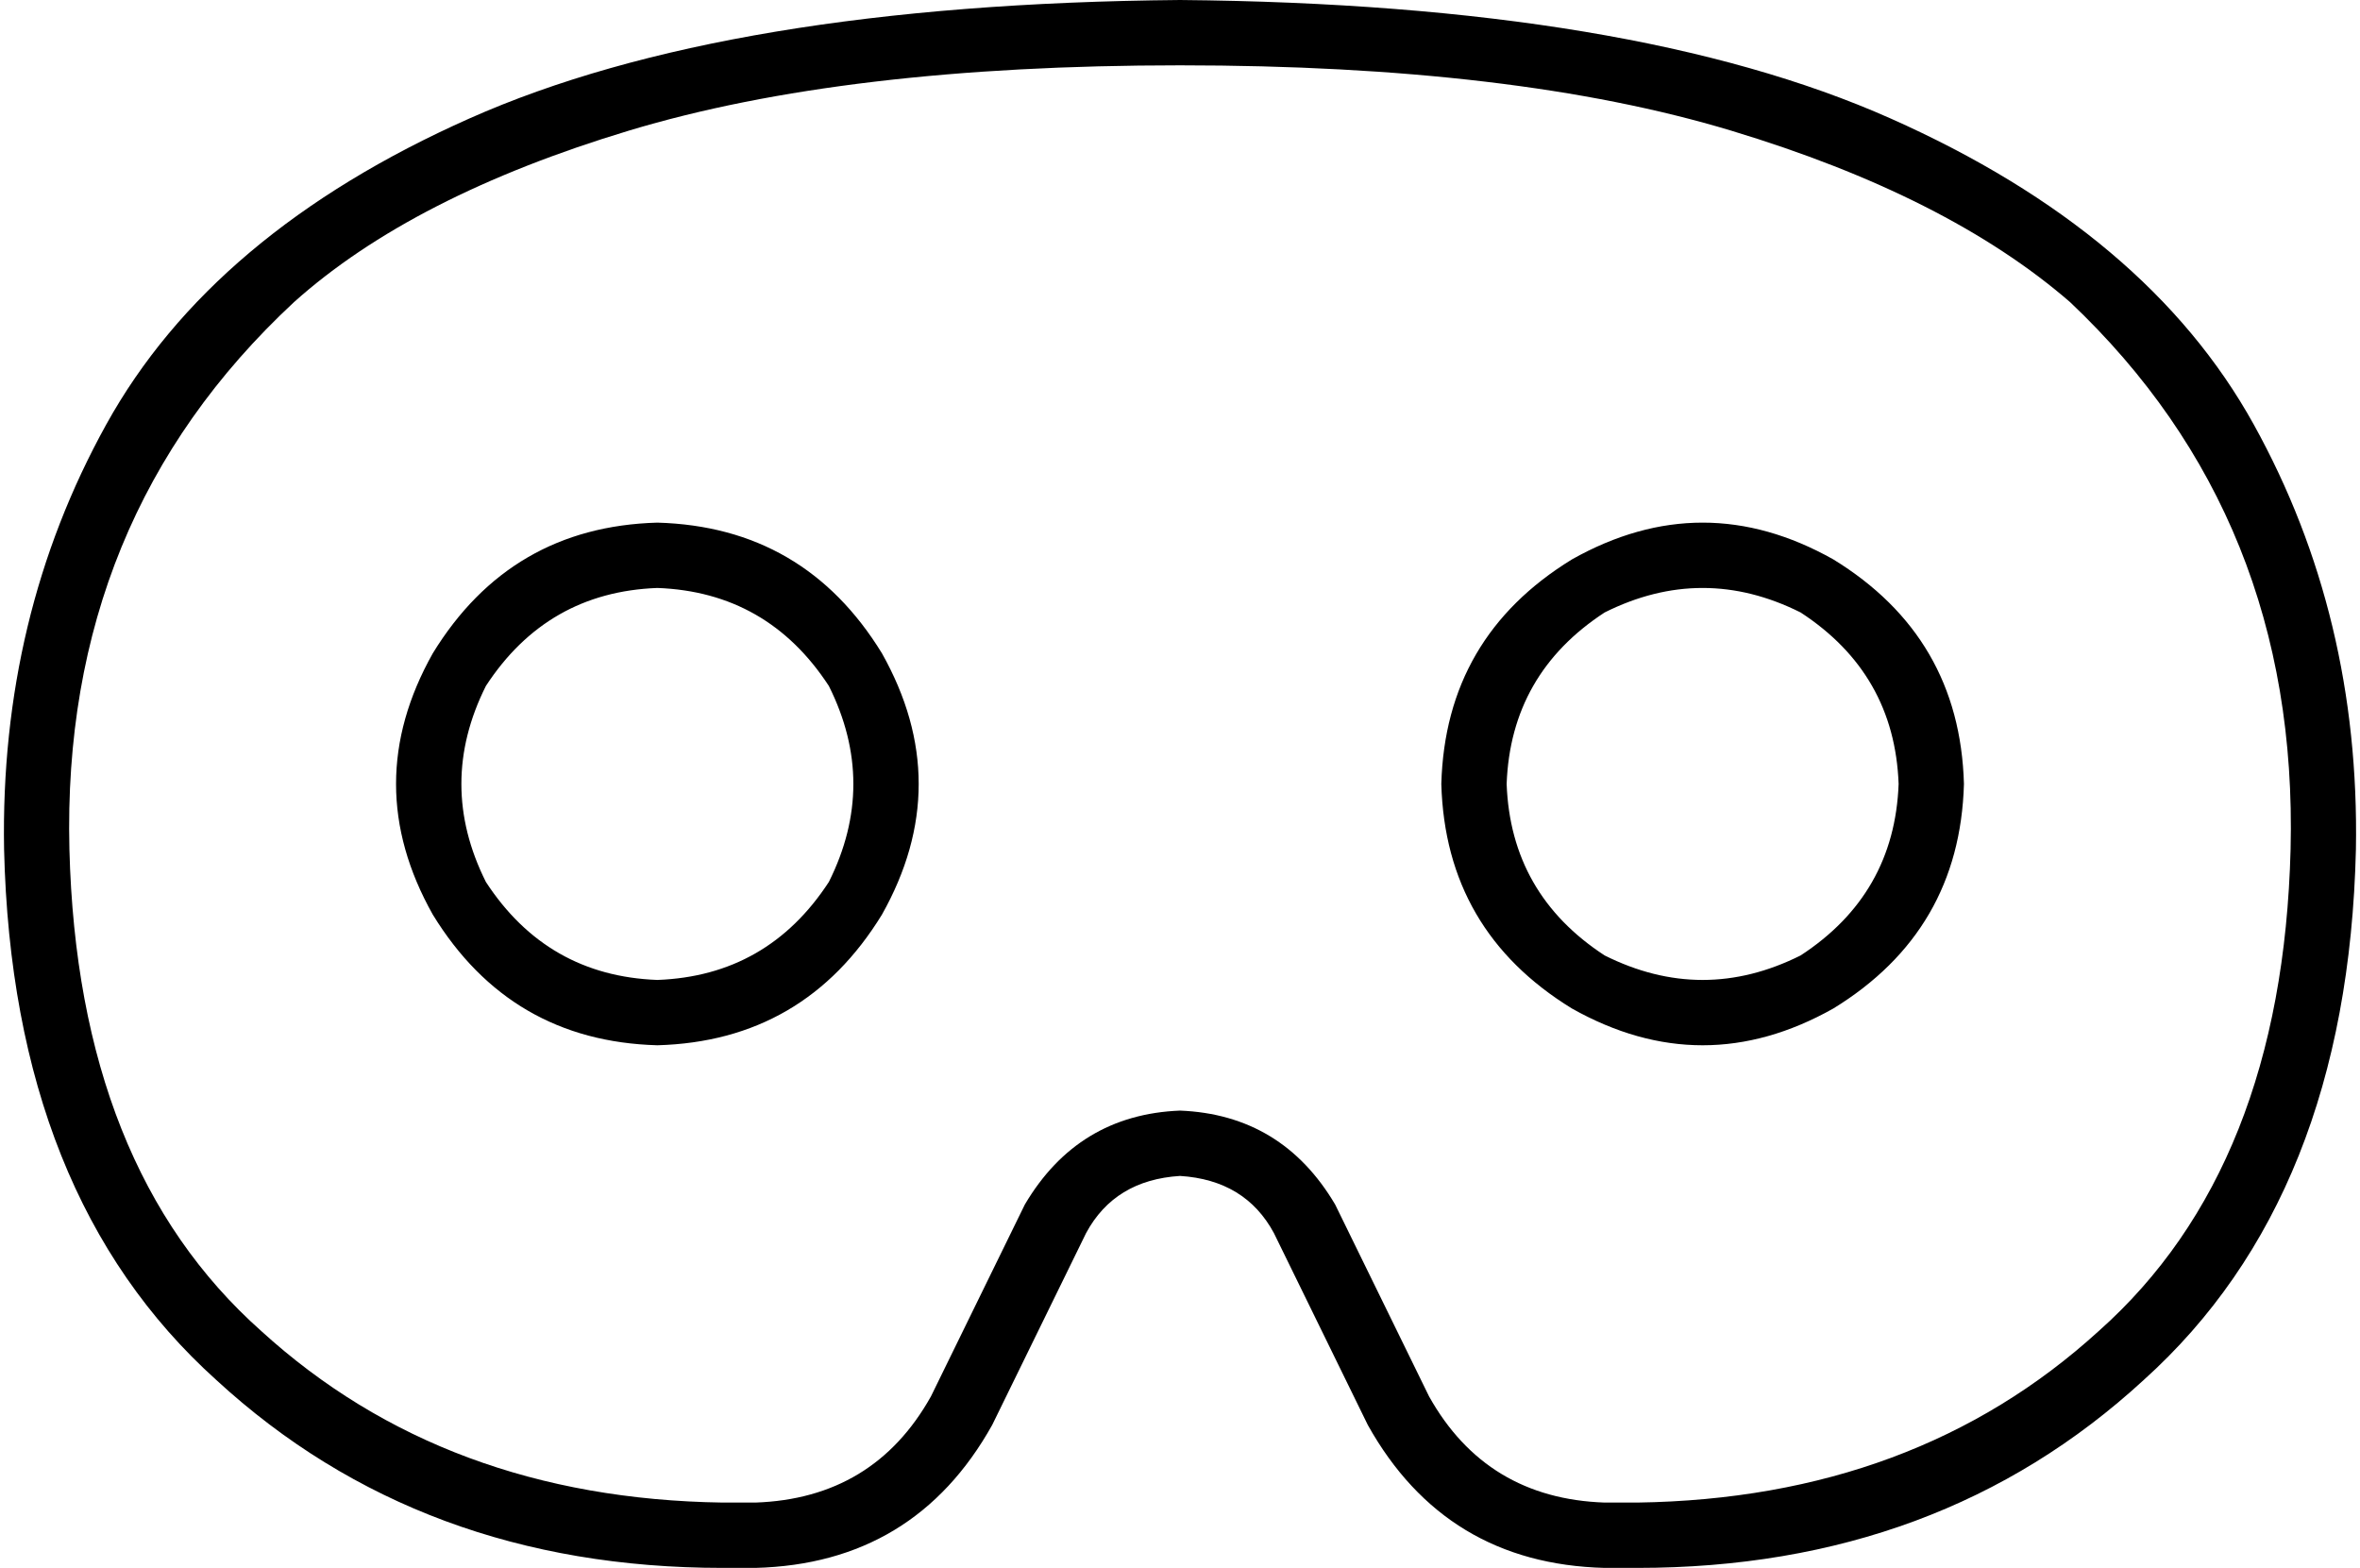 <svg xmlns="http://www.w3.org/2000/svg" viewBox="0 0 578 384">
    <path d="M 72 74 Q 15 127 17 208 Q 19 286 64 326 Q 109 367 177 368 L 185 368 Q 214 367 228 342 L 251 295 Q 264 273 289 272 Q 314 273 327 295 L 350 342 Q 364 367 393 368 L 401 368 Q 469 367 514 326 Q 559 286 561 208 Q 563 127 507 74 Q 477 48 424 32 Q 371 16 289 16 Q 207 16 154 32 Q 101 48 72 74 L 72 74 Z M 1 208 Q 0 151 26 104 L 26 104 Q 52 57 115 29 L 115 29 Q 178 1 289 0 Q 400 1 463 29 Q 526 57 552 104 Q 578 151 577 208 Q 575 293 525 338 Q 475 384 401 384 L 393 384 Q 354 383 335 349 L 312 302 Q 305 289 289 288 Q 273 289 266 302 L 243 349 Q 224 383 185 384 L 177 384 Q 103 384 53 338 Q 3 293 1 208 L 1 208 Z M 161 240 Q 188 239 203 216 Q 215 192 203 168 Q 188 145 161 144 Q 134 145 119 168 Q 107 192 119 216 Q 134 239 161 240 L 161 240 Z M 161 128 Q 197 129 216 160 Q 234 192 216 224 Q 197 255 161 256 Q 125 255 106 224 Q 88 192 106 160 Q 125 129 161 128 L 161 128 Z M 465 192 Q 464 165 441 150 Q 417 138 393 150 Q 370 165 369 192 Q 370 219 393 234 Q 417 246 441 234 Q 464 219 465 192 L 465 192 Z M 353 192 Q 354 156 385 137 Q 417 119 449 137 Q 480 156 481 192 Q 480 228 449 247 Q 417 265 385 247 Q 354 228 353 192 L 353 192 Z"/>
</svg>
